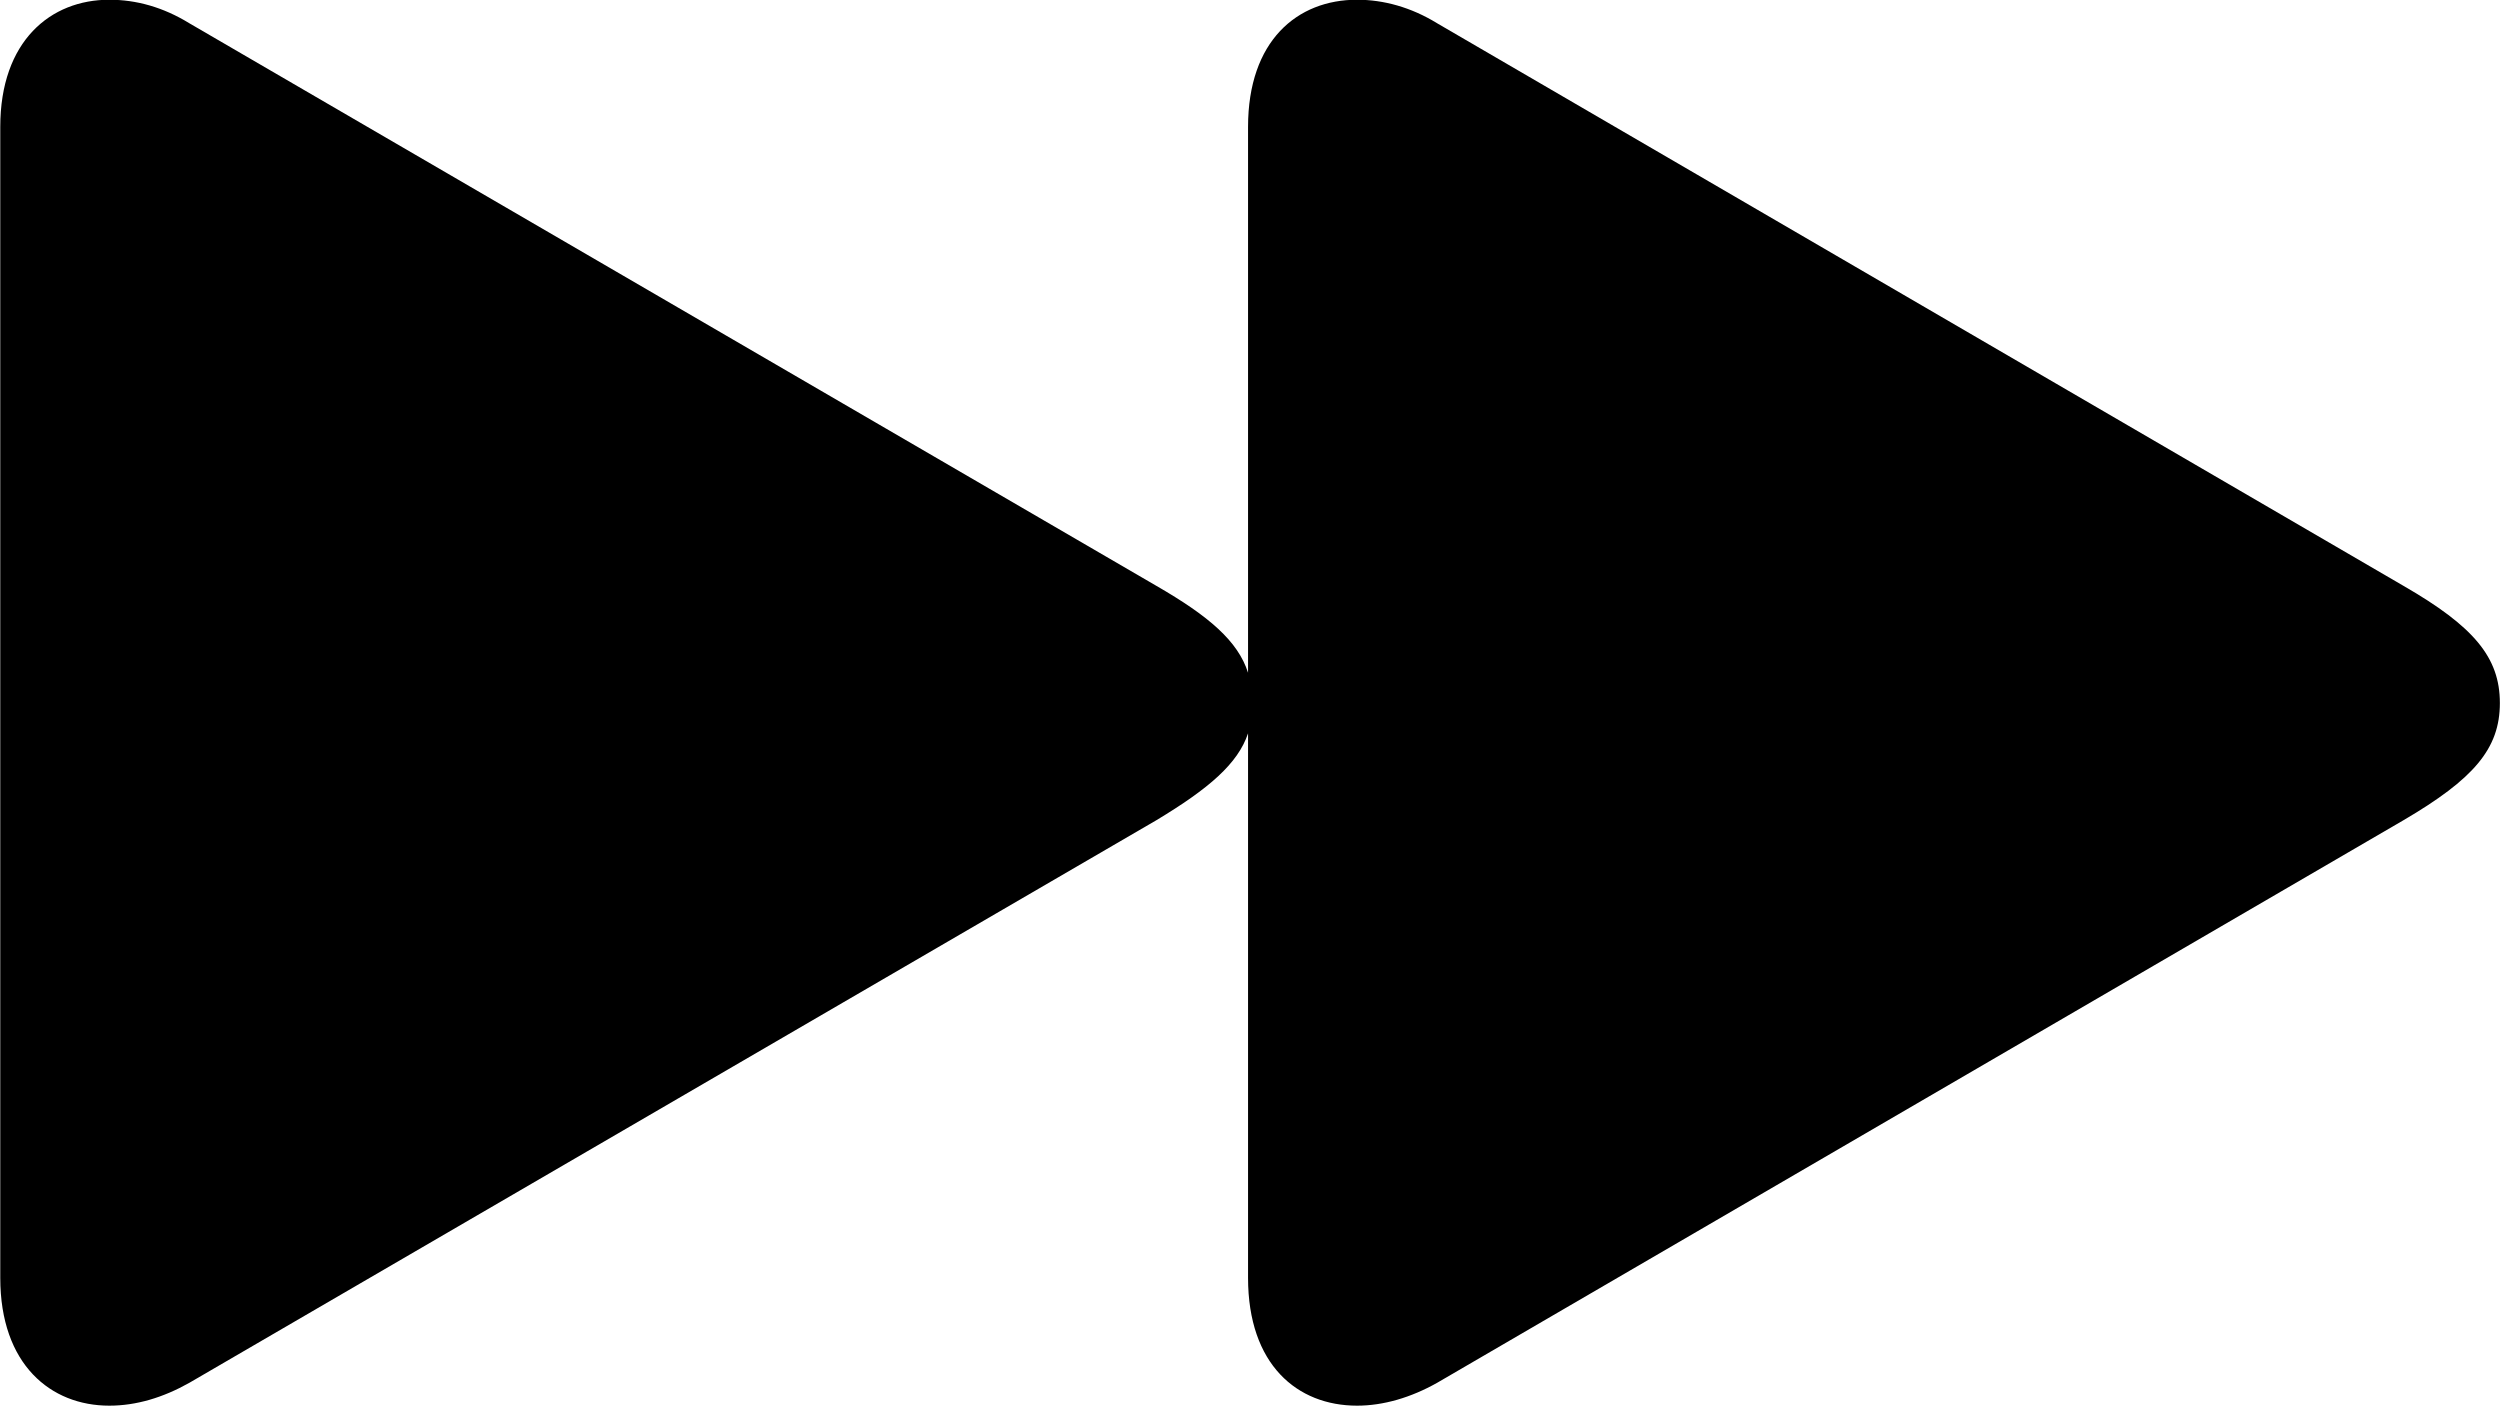 <svg viewBox="0 0 37.146 20.891" xmlns="http://www.w3.org/2000/svg"><path d="M0.004 18.986C0.004 20.276 0.754 20.886 1.624 20.886C2.024 20.886 2.424 20.766 2.814 20.546L17.184 12.186C17.964 11.716 18.394 11.346 18.544 10.896V18.986C18.544 20.276 19.274 20.886 20.164 20.886C20.554 20.886 20.964 20.766 21.354 20.546L35.714 12.186C36.754 11.576 37.144 11.126 37.144 10.446C37.144 9.766 36.754 9.306 35.714 8.706L21.354 0.346C20.964 0.106 20.554 -0.004 20.164 -0.004C19.274 -0.004 18.544 0.606 18.544 1.886V9.996C18.394 9.526 17.964 9.156 17.184 8.706L2.814 0.346C2.424 0.106 2.024 -0.004 1.624 -0.004C0.754 -0.004 0.004 0.606 0.004 1.886Z" /></svg>